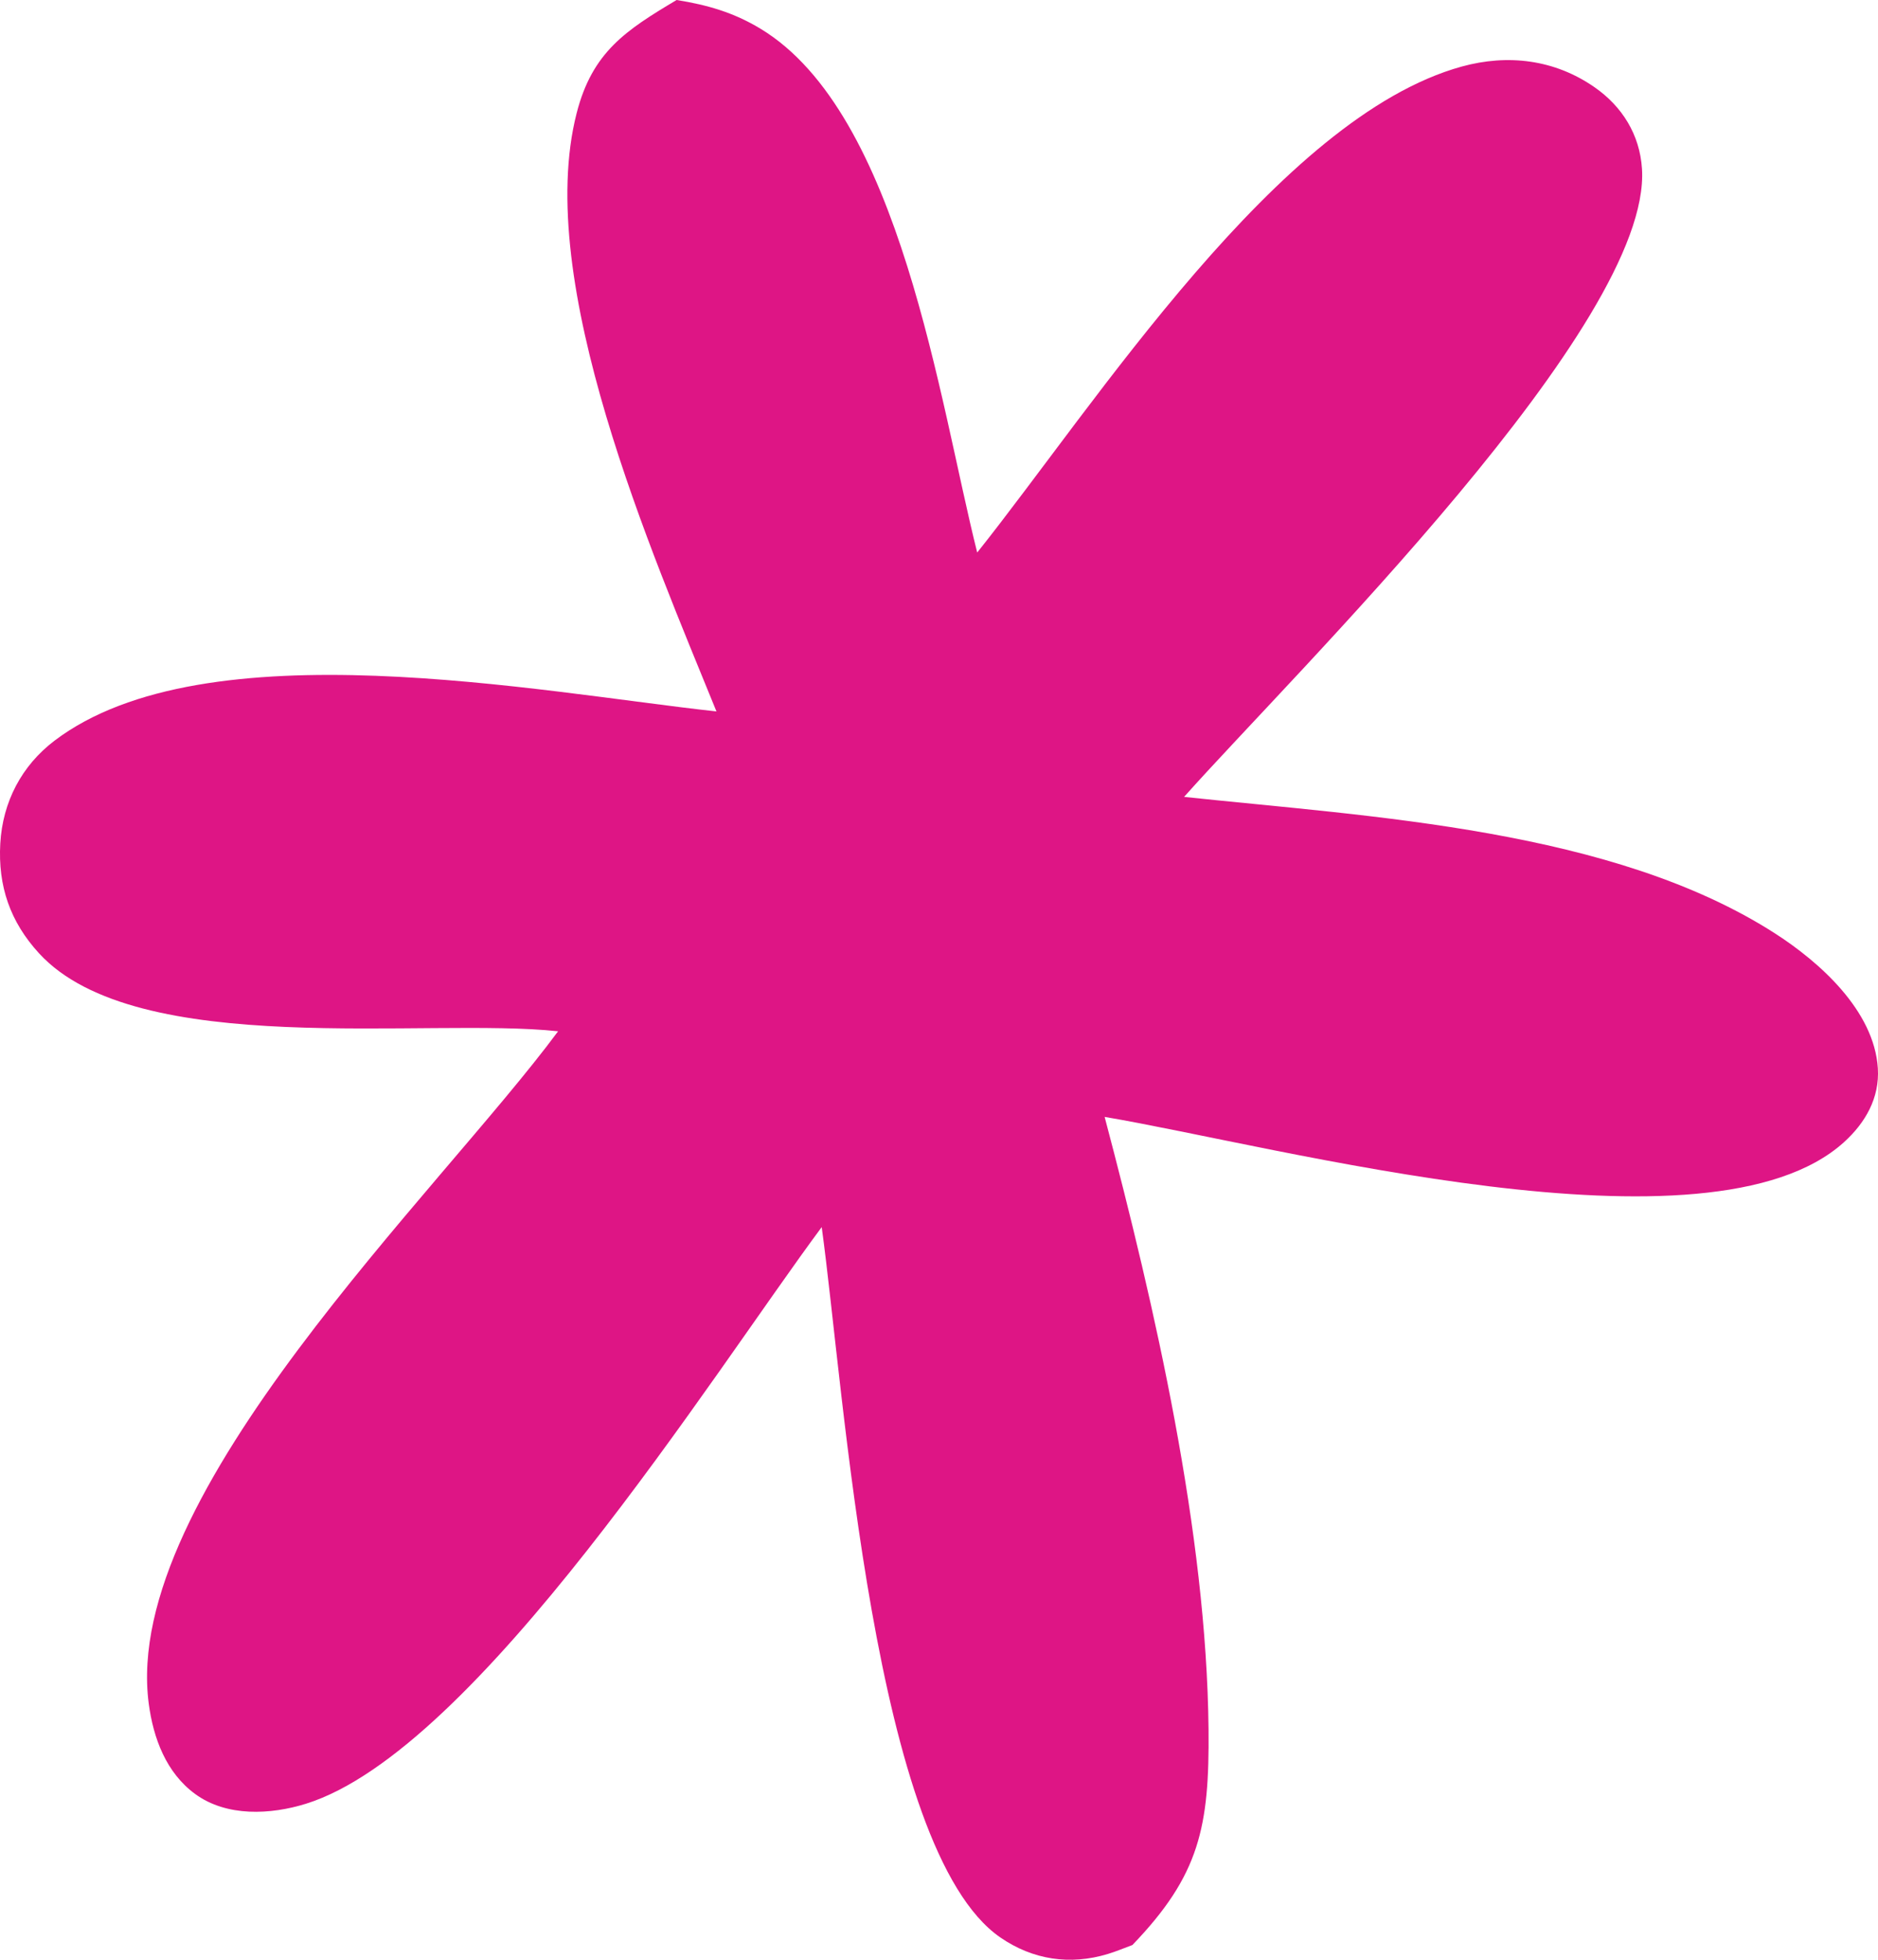 <svg width="46" height="48" viewBox="0 0 46 48" fill="none" xmlns="http://www.w3.org/2000/svg">
<path d="M16.573 0C17.328 0.121 17.968 0.305 18.627 0.703C22.06 2.776 23.009 9.855 23.936 13.533C26.827 9.908 31.321 2.867 35.804 1.63C36.934 1.319 38.08 1.456 39.059 2.138C39.73 2.605 40.166 3.295 40.219 4.137C40.456 7.928 31.72 16.464 29.003 19.518C33.605 20.008 39.5 20.305 43.482 22.865C44.564 23.561 45.905 24.751 45.996 26.162C46.043 26.892 45.689 27.502 45.167 27.975C41.865 30.963 31.302 28.072 27.057 27.356C28.292 32.021 29.554 37.529 29.602 42.354C29.625 44.748 29.384 45.926 27.737 47.639C27.536 47.712 27.34 47.797 27.136 47.858C26.21 48.139 25.297 48.002 24.5 47.452C21.387 45.299 20.681 34.073 20.127 30.055C17.442 33.672 11.682 42.87 7.496 44.178C6.629 44.448 5.553 44.504 4.782 43.941C4.071 43.422 3.755 42.574 3.643 41.724C2.968 36.588 10.744 29.215 13.67 25.259C10.439 24.91 3.354 25.962 0.957 23.35C0.248 22.577 -0.052 21.703 0.007 20.66C0.065 19.639 0.531 18.753 1.333 18.143C5.035 15.331 13.207 16.952 17.549 17.425C15.969 13.531 13.064 6.905 14.125 2.77C14.508 1.272 15.332 0.74 16.573 0Z" fill="#DE1585"/>
</svg>
